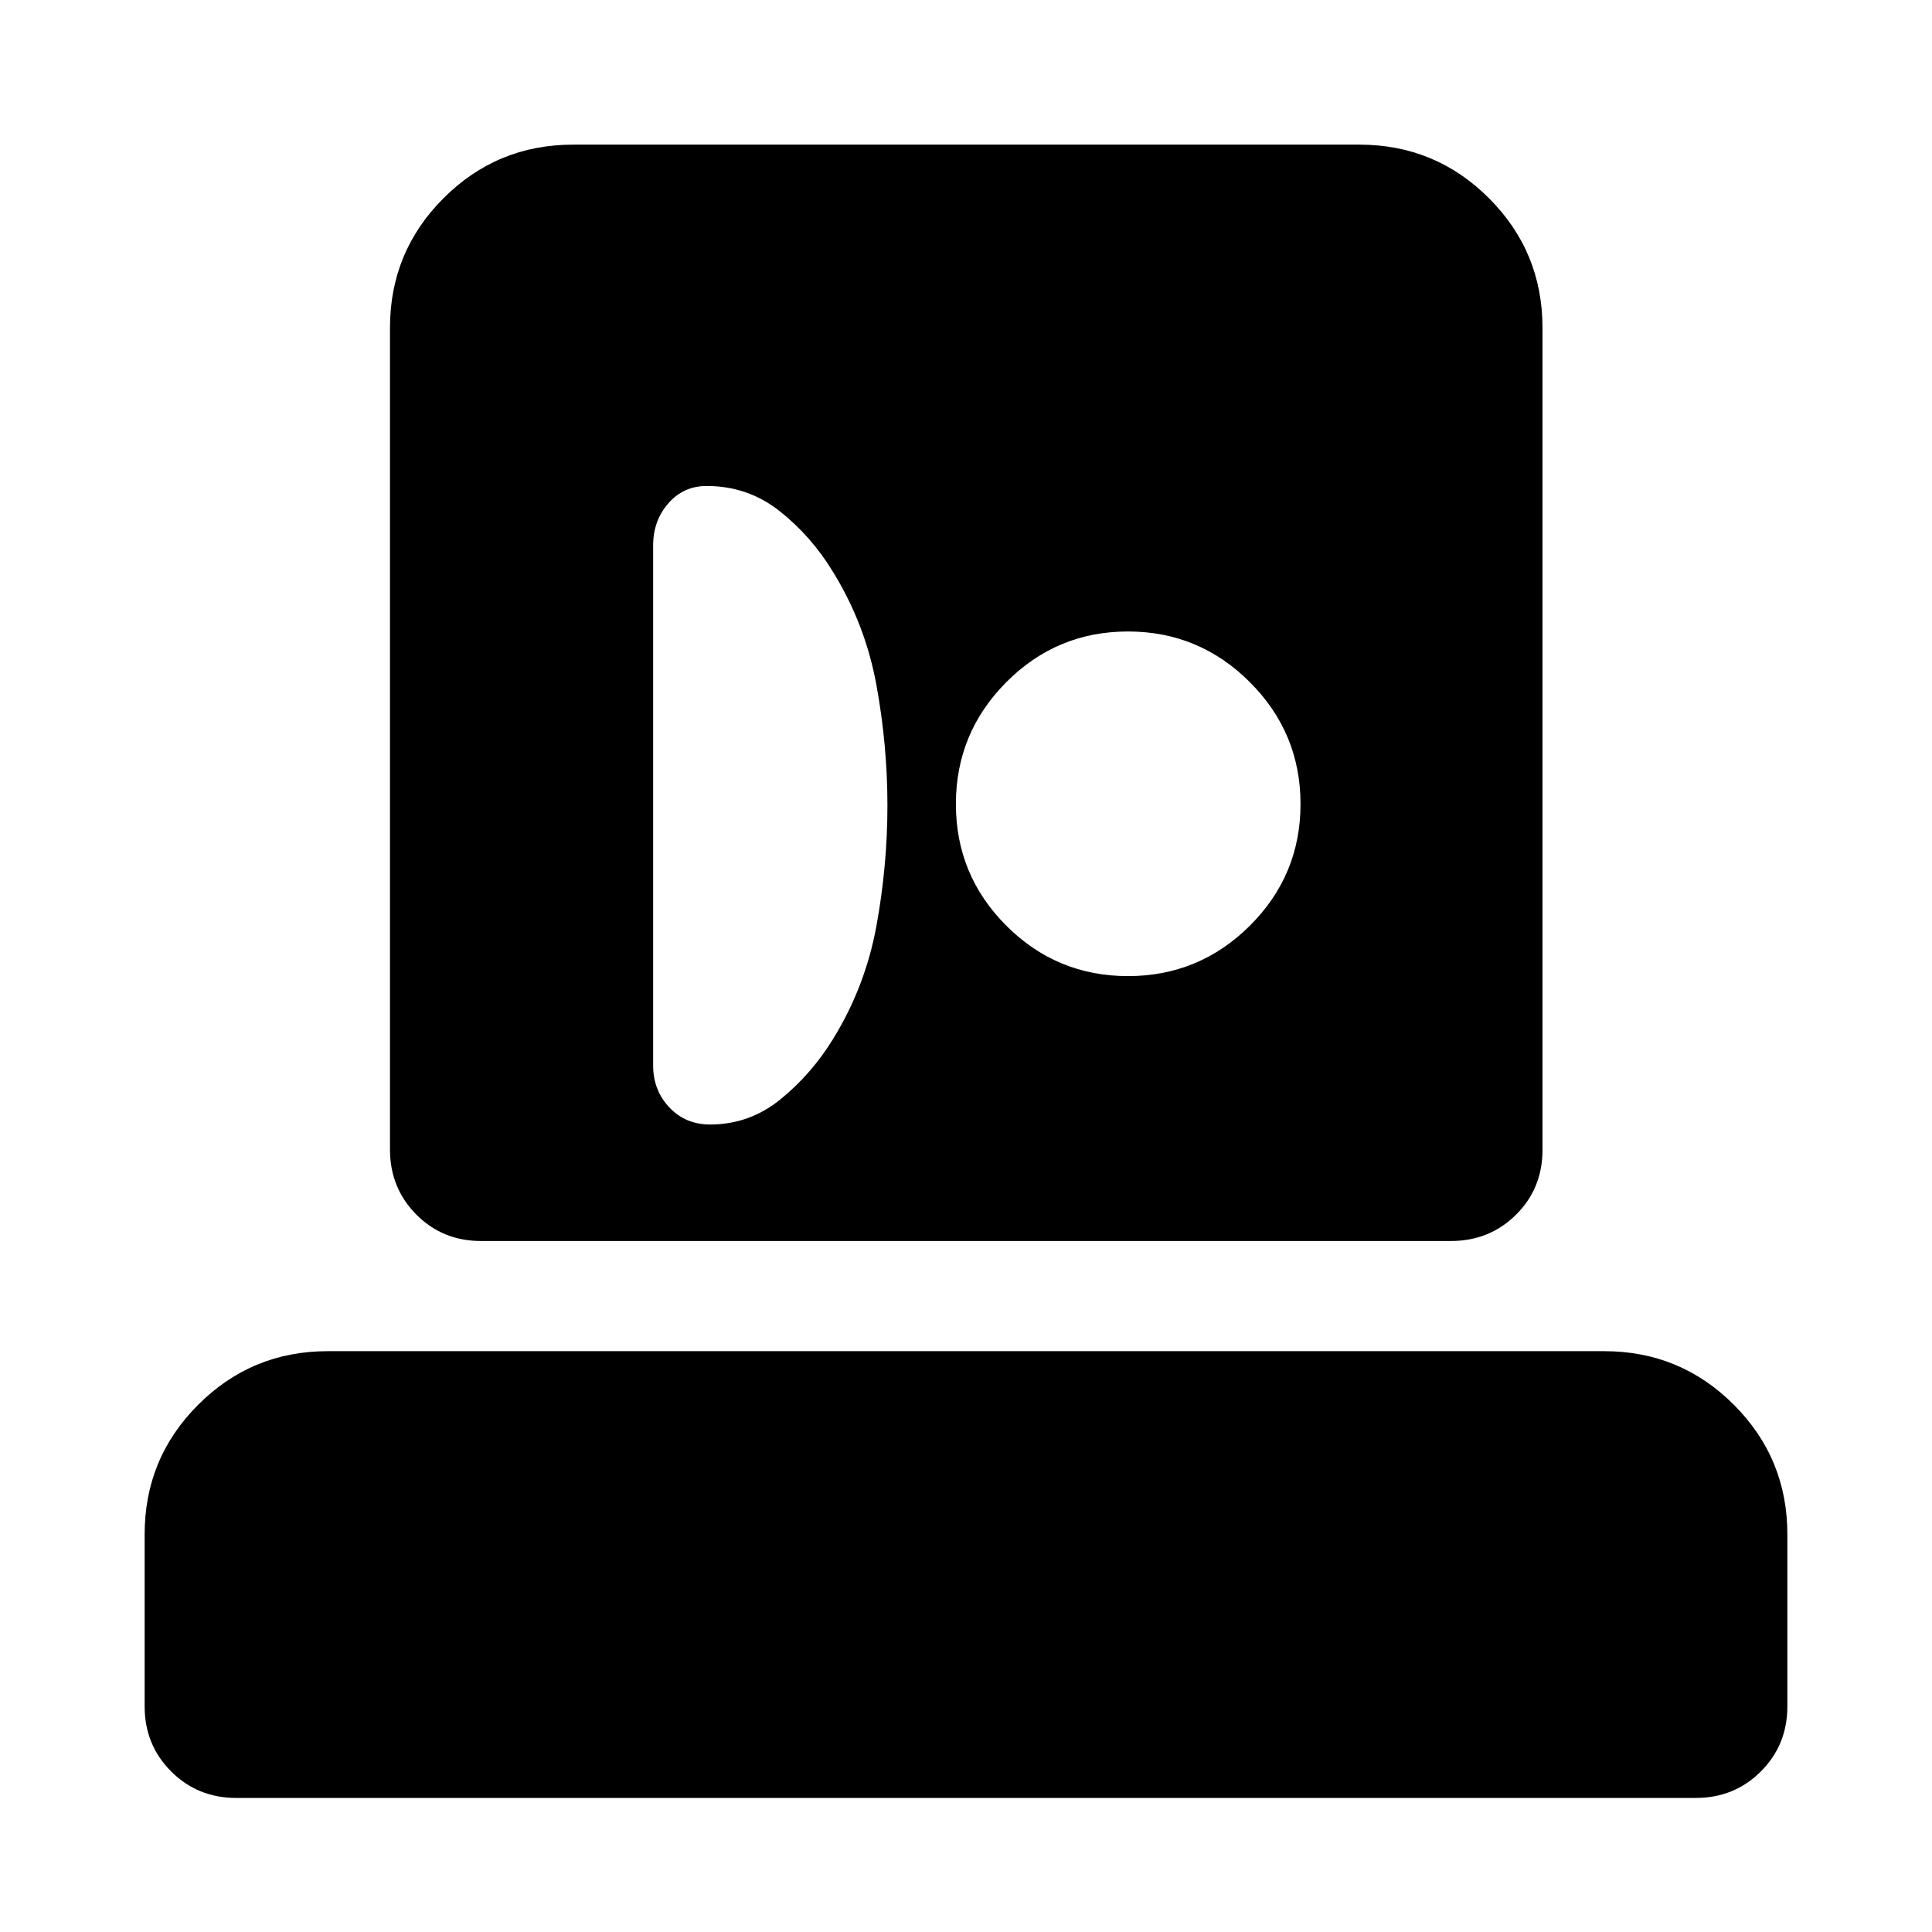 <svg xmlns="http://www.w3.org/2000/svg" height="24" viewBox="0 -960 960 960" width="24"><path d="M117.37-66.61q-19.15 0-32.33-13.17-13.17-13.18-13.17-32.33v-85.5q0-37.78 26.61-64.39t64.39-26.61h634.26q37.78 0 64.39 26.61t26.61 64.39v85.5q0 19.15-13.17 32.33-13.18 13.17-32.33 13.17H117.37Zm121.67-276.74q-19.15 0-32.2-13.17-13.06-13.18-13.06-32.33v-408.28q0-37.78 26.61-64.39t64.39-26.61h390.68q37.78 0 64.39 26.61t26.61 64.39v408.52q0 19.15-13.18 32.21-13.17 13.05-32.32 13.05H239.04Zm113.83-57.89q19.52 0 34.92-12.5 15.41-12.5 26.17-30.02 16-26 21.5-56t5.5-60q0-30-5.5-60t-21.5-56q-10.76-17.76-26.55-30.26-15.78-12.5-36.3-12.5-11.52 0-19.04 8.64-7.53 8.64-7.53 20.92v258.39q0 12.29 8.03 20.81 8.02 8.52 20.3 8.52Zm207.61-73.74q35.39 0 60.56-25.05 25.18-25.06 25.18-60.45t-25.18-60.56q-25.17-25.18-60.56-25.18t-60.45 25.18q-25.05 25.17-25.05 60.56t25.05 60.45q25.06 25.05 60.45 25.05Z"/></svg>